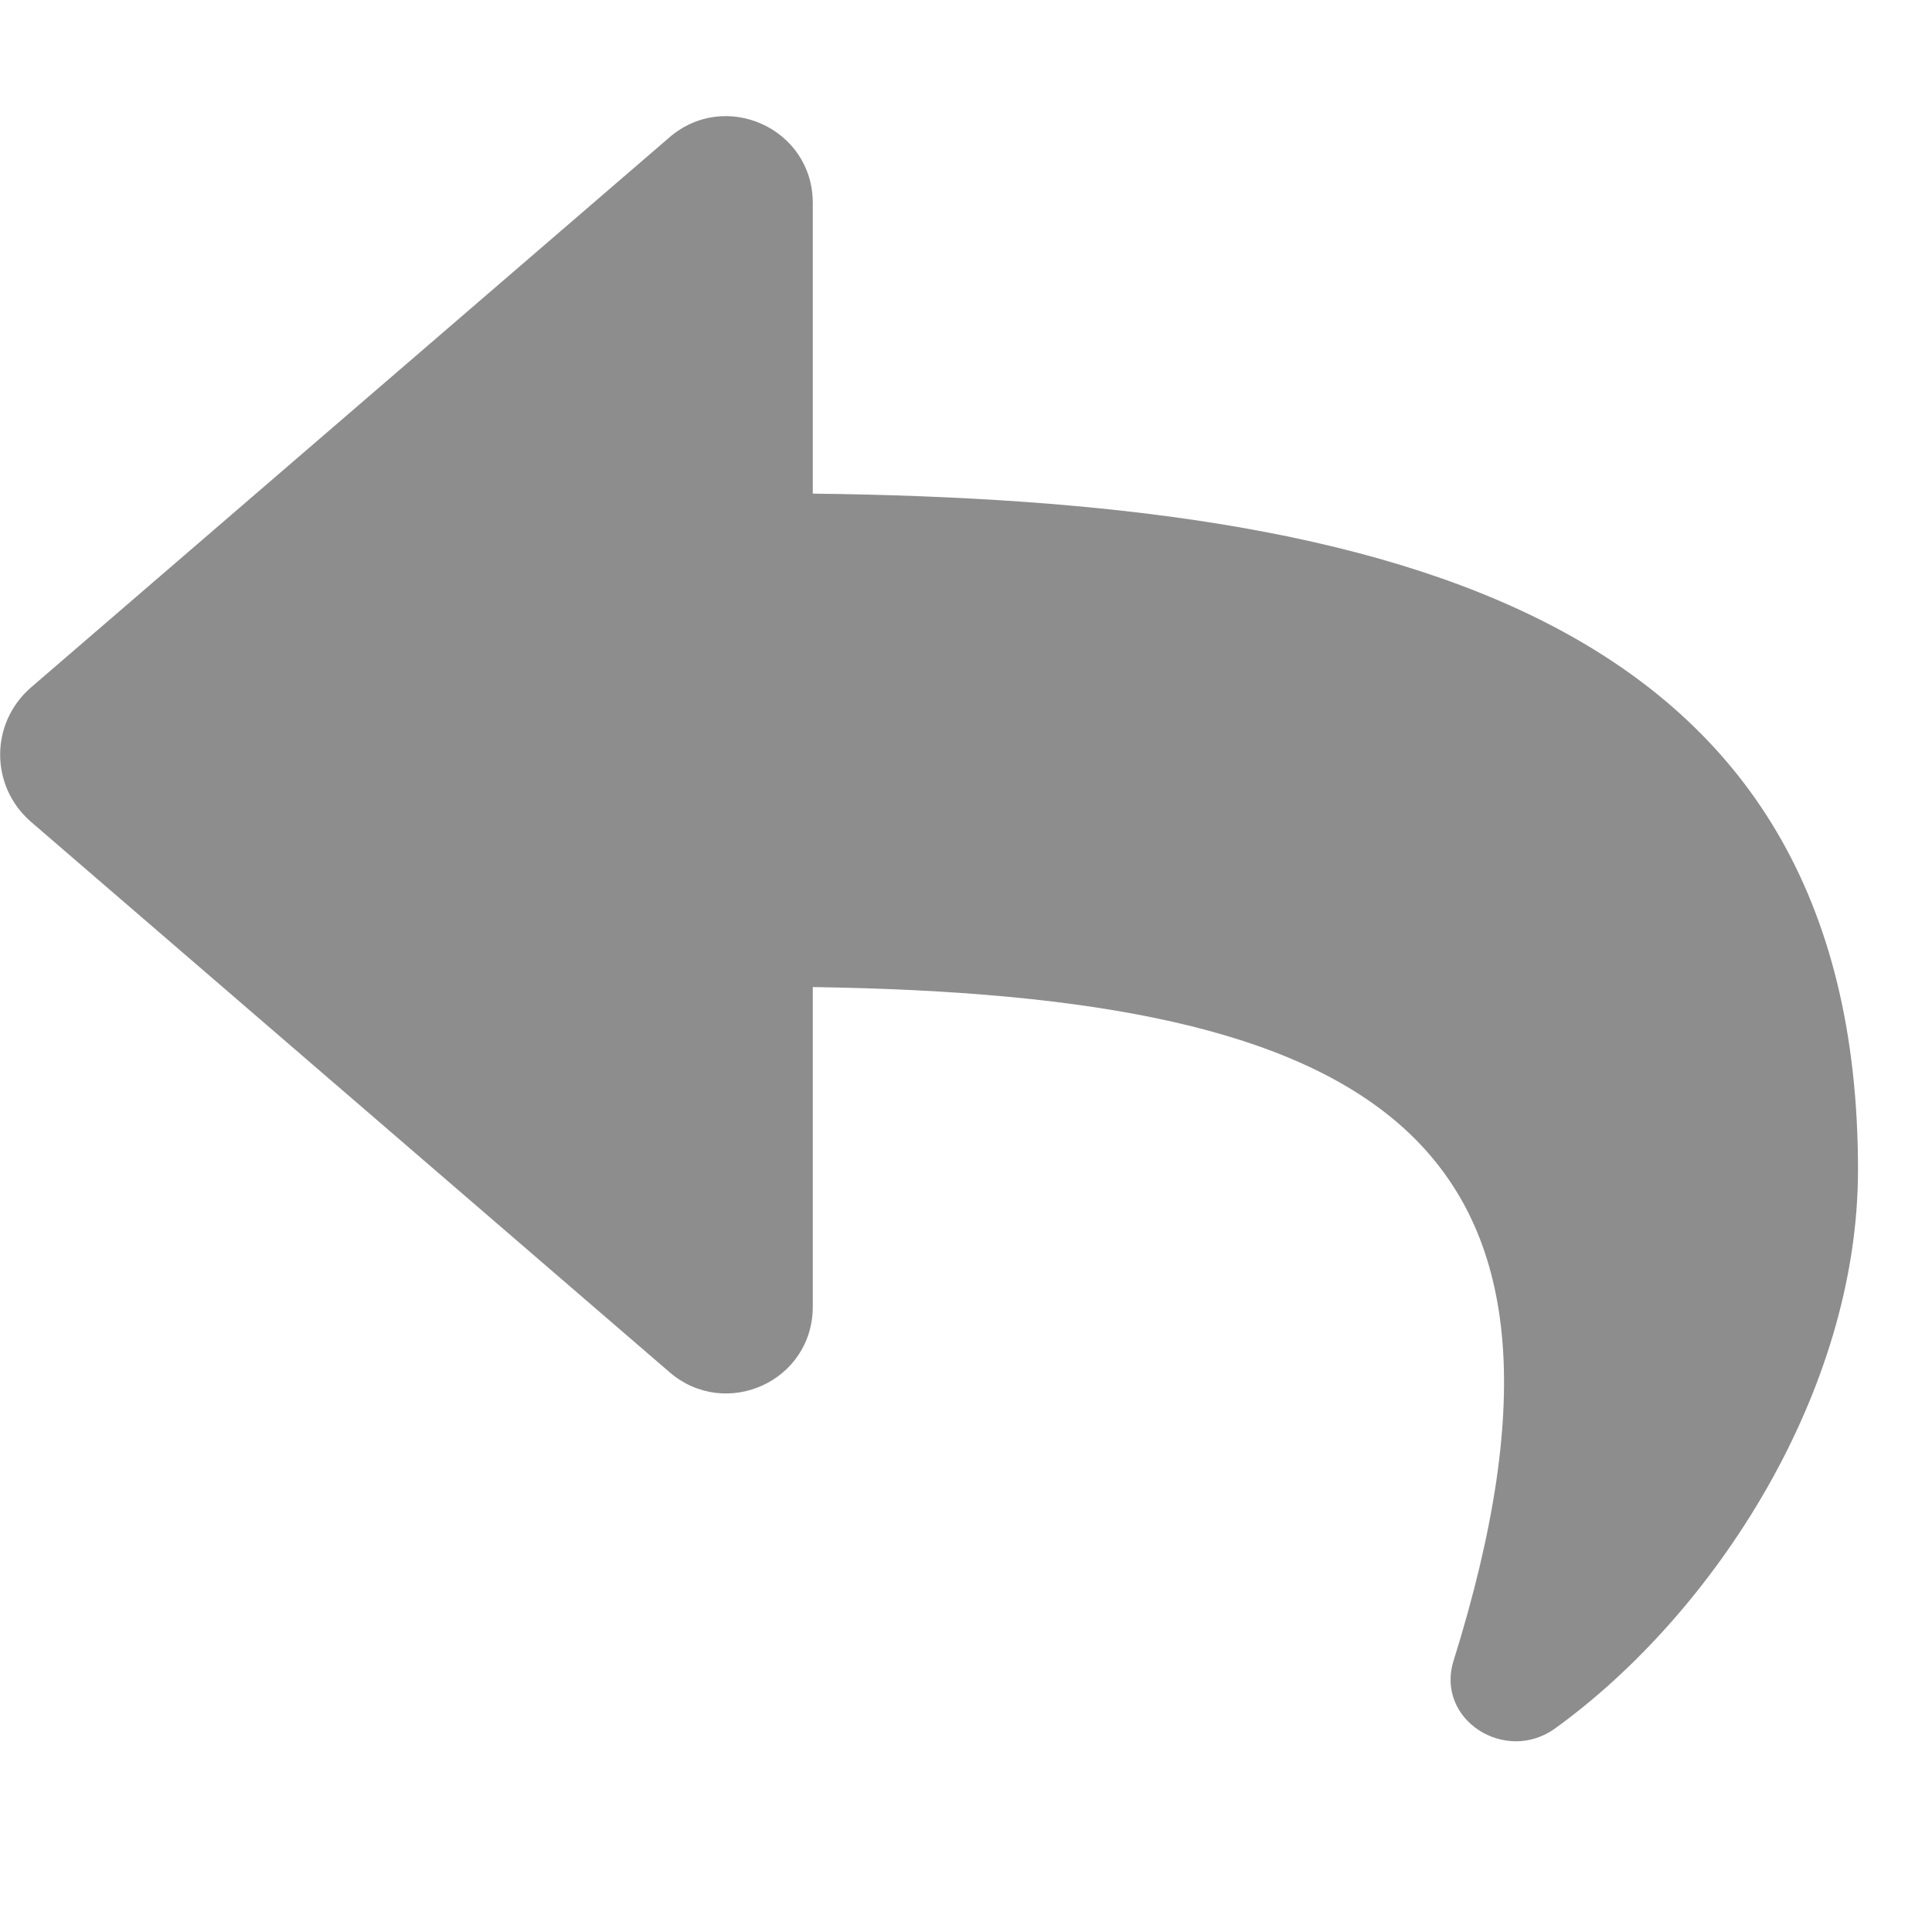 <?xml version="1.0" encoding="UTF-8"?>
<svg xmlns="http://www.w3.org/2000/svg" xmlns:xlink="http://www.w3.org/1999/xlink" width="10pt" height="10pt" viewBox="0 0 10 10" version="1.1">
<g id="surface1">
<path style=" stroke:none;fill-rule:nonzero;fill:#8d8d8d;" d="M 0.156 3.562 L 3.465 0.711 C 3.754 0.461 4.207 0.664 4.207 1.051 L 4.207 2.555 C 7.223 2.59 9.617 3.191 9.617 6.055 C 9.617 7.207 8.871 8.352 8.051 8.945 C 7.793 9.133 7.43 8.902 7.523 8.598 C 8.375 5.875 7.117 5.152 4.207 5.109 L 4.207 6.762 C 4.207 7.152 3.754 7.352 3.465 7.102 L 0.156 4.25 C -0.051 4.066 -0.051 3.746 0.156 3.562 Z M 0.156 3.562 "/>
</g>
</svg>
